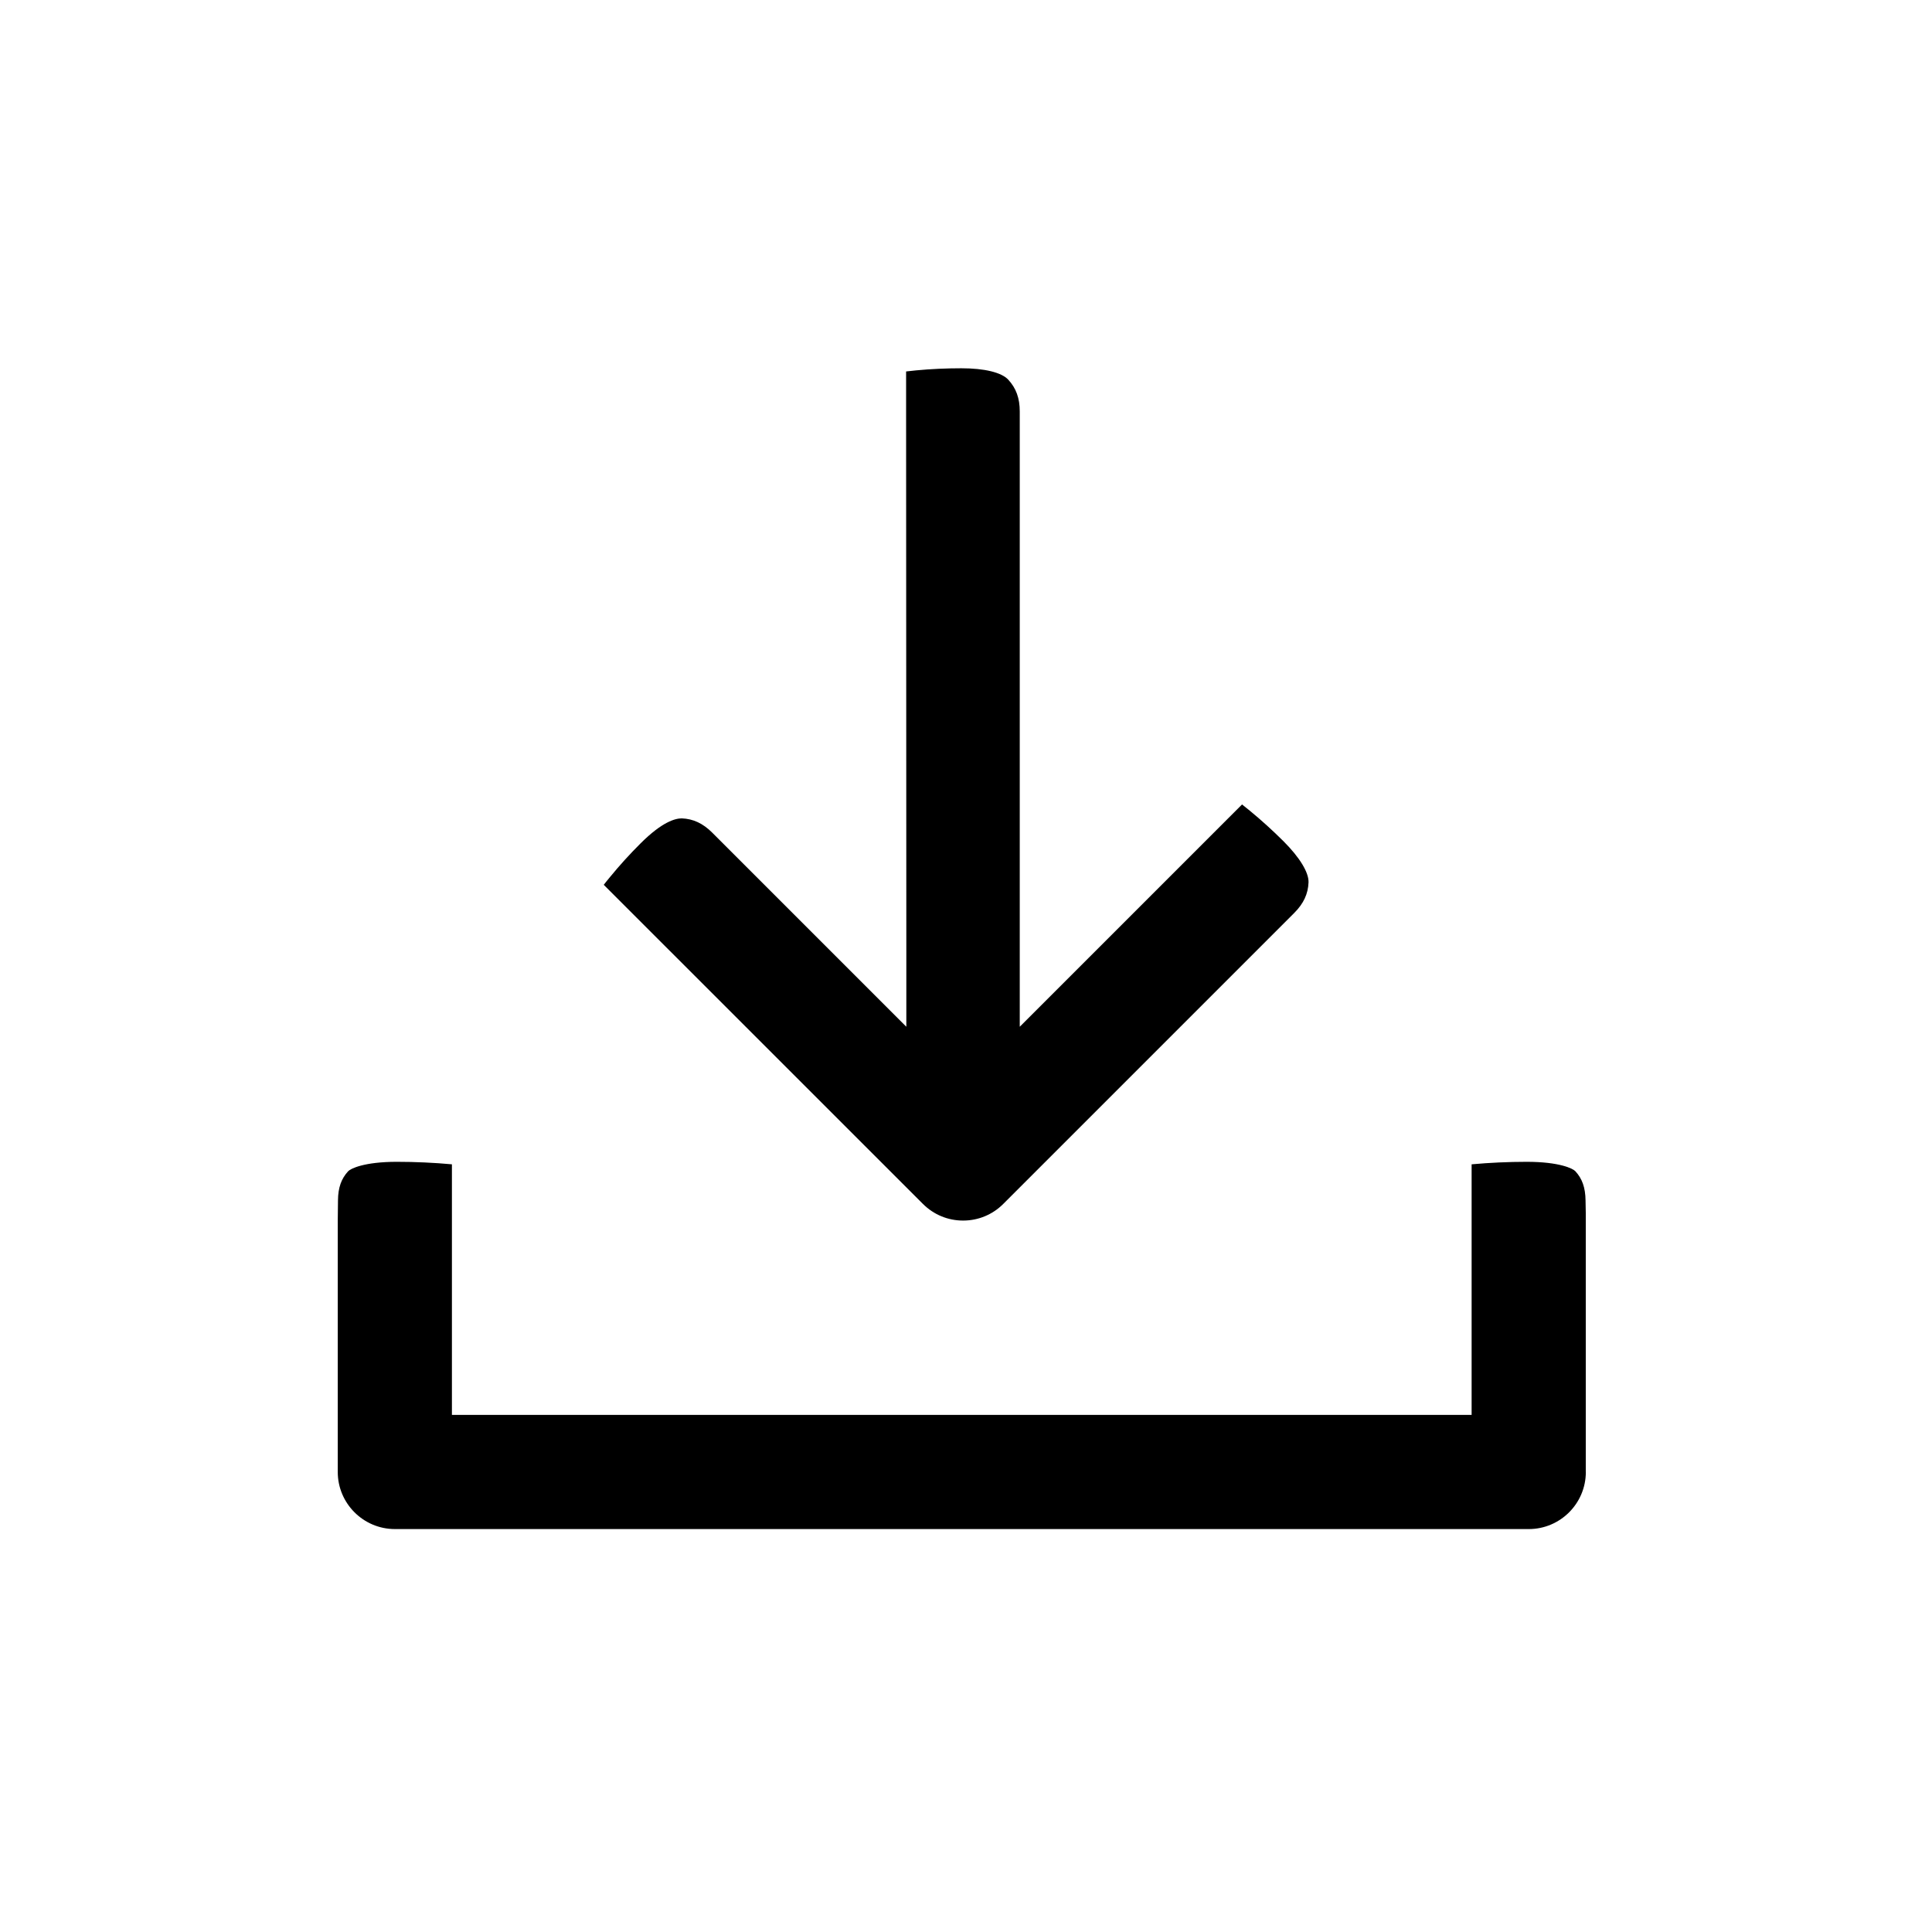 <?xml version="1.0" encoding="iso-8859-1"?>
<!-- Generator: Adobe Illustrator 17.1.0, SVG Export Plug-In . SVG Version: 6.00 Build 0)  -->
<!DOCTYPE svg PUBLIC "-//W3C//DTD SVG 1.1//EN" "http://www.w3.org/Graphics/SVG/1.1/DTD/svg11.dtd">
<svg version="1.1" xmlns="http://www.w3.org/2000/svg" xmlns:xlink="http://www.w3.org/1999/xlink" x="0px" y="0px"
	 viewBox="0 0 34 34" style="enable-background:new 0 0 34 34;" xml:space="preserve">
<g id="BLOCKS" style="display:none;">
	<rect x="0.027" y="0.022" style="display:inline;fill:#CCCACB;" width="34" height="34"/>
</g>
<g id="INNER_GUDIES">
</g>
<g id="MAIN_GUIDES">
</g>
<g id="ICONS">
	<g>
		<path d="M10.738,15.431c0.164-0.2,0.343-0.398,0.534-0.588c0.383-0.383,0.613-0.441,0.726-0.441c0,0,0,0,0,0
			c0.202,0.008,0.373,0.088,0.537,0.252l0.17,0.17l0.804,0.804l1.587,1.587l0.854,0.854l0-1.208l-0.004-9.621V6.537
			c0.053-0.006,0.111-0.013,0.176-0.019c0.263-0.025,0.531-0.037,0.797-0.037c0.406,0,0.707,0.073,0.825,0.201
			c0.138,0.149,0.202,0.326,0.202,0.558v9.622v1.207l0.854-0.854l1.588-1.588l1.47-1.47c0.042,0.033,0.089,0.071,0.14,0.113
			c0.2,0.164,0.398,0.344,0.589,0.534c0.287,0.287,0.448,0.552,0.441,0.726c-0.008,0.202-0.088,0.373-0.252,0.537l-0.171,0.171
			l-0.803,0.803l-4.146,4.146c-0.189,0.189-0.44,0.293-0.707,0.293s-0.518-0.104-0.707-0.293l-4.95-4.949l-0.667-0.667
			C10.658,15.529,10.695,15.482,10.738,15.431z M27.908,25.905c0,0.554-0.451,1.004-1.004,1.004h-5.025h-7.467H6.949
			c-0.554,0-1.005-0.451-1.005-1.004v-4.423l0.004-0.359c0.002-0.222,0.058-0.38,0.179-0.511c0.043-0.046,0.281-0.166,0.857-0.166
			c0.322,0,0.649,0.015,0.969,0.044l0,0.623v2.835v0.652v0.3h1.3h0.652h3.055h0.478l6.206,0l3.206,0h0.478h0.618h1.652h0.3v-0.3
			v-0.652l0-2.835V20.49c0.322-0.029,0.648-0.044,0.969-0.044c0.577,0,0.814,0.119,0.856,0.165c0.122,0.132,0.177,0.29,0.18,0.514
			l0.004,0.222V25.905z"/>
	</g>
</g>
<g id="TITLES">
</g>
</svg>
